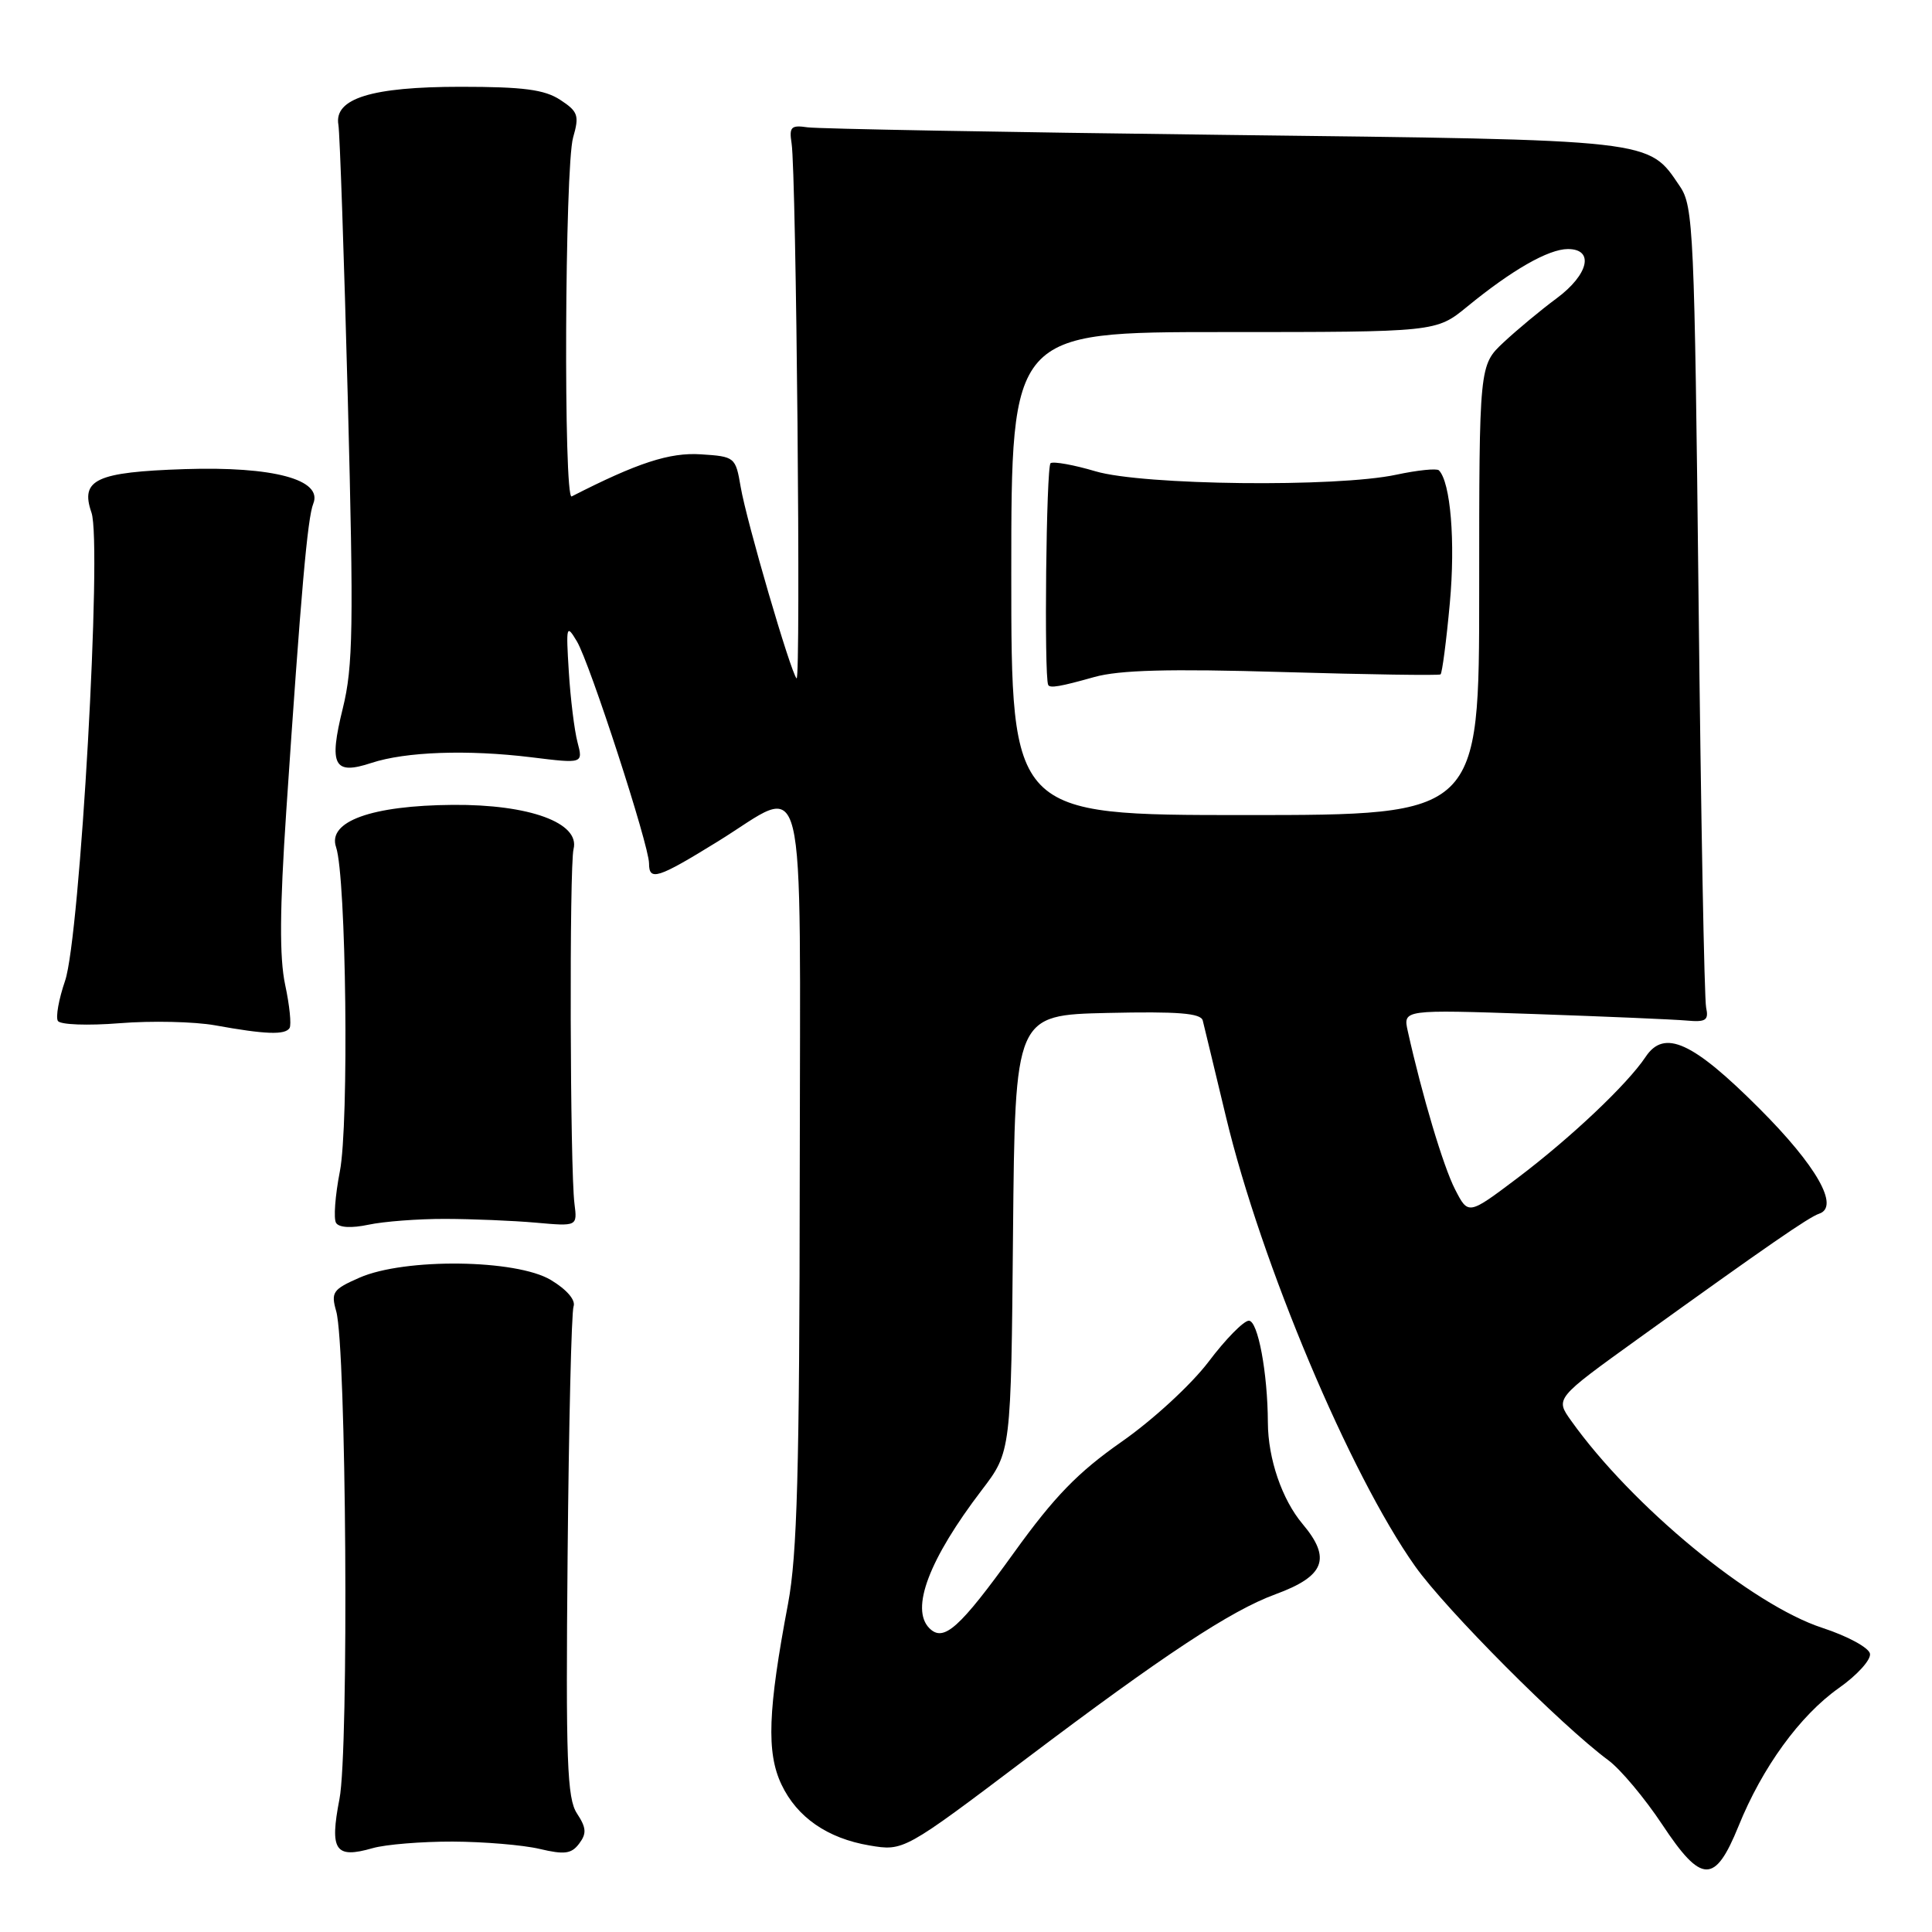 <?xml version="1.0" encoding="UTF-8" standalone="no"?>
<!DOCTYPE svg PUBLIC "-//W3C//DTD SVG 1.1//EN" "http://www.w3.org/Graphics/SVG/1.1/DTD/svg11.dtd" >
<svg xmlns="http://www.w3.org/2000/svg" xmlns:xlink="http://www.w3.org/1999/xlink" version="1.1" viewBox="0 0 256 256">
 <g >
 <path fill="currentColor"
d=" M 230.36 241.98 C 233.51 234.18 238.51 227.31 243.65 223.68 C 246.08 221.97 247.94 219.92 247.78 219.12 C 247.63 218.32 244.80 216.79 241.50 215.71 C 232.12 212.66 216.23 199.56 208.16 188.22 C 206.08 185.30 206.08 185.30 217.05 177.40 C 234.20 165.06 239.67 161.28 241.05 160.82 C 243.80 159.90 240.70 154.46 233.12 146.88 C 224.29 138.04 220.53 136.33 218.06 140.03 C 215.63 143.68 208.14 150.76 201.03 156.13 C 194.55 161.01 194.55 161.01 192.80 157.59 C 191.25 154.58 188.44 145.17 186.54 136.64 C 185.90 133.77 185.90 133.77 203.20 134.36 C 212.72 134.69 221.85 135.08 223.50 135.23 C 226.04 135.46 226.43 135.19 226.07 133.50 C 225.83 132.40 225.38 108.10 225.07 79.50 C 224.53 30.61 224.39 27.33 222.60 24.70 C 218.35 18.42 219.61 18.56 162.00 17.87 C 133.12 17.52 108.38 17.07 107.00 16.87 C 104.82 16.55 104.55 16.82 104.89 19.00 C 105.51 22.93 106.14 90.47 105.55 89.89 C 104.77 89.10 98.92 69.09 98.14 64.50 C 97.47 60.57 97.37 60.49 92.87 60.20 C 88.73 59.93 84.47 61.32 75.75 65.78 C 74.66 66.34 74.83 22.08 75.94 18.22 C 76.78 15.30 76.60 14.78 74.23 13.23 C 72.15 11.87 69.36 11.50 61.04 11.50 C 49.22 11.50 44.23 13.05 44.84 16.54 C 45.03 17.62 45.59 34.02 46.09 53.00 C 46.87 83.07 46.79 88.32 45.42 93.87 C 43.55 101.44 44.23 102.74 49.22 101.09 C 53.75 99.60 61.94 99.31 70.38 100.34 C 77.27 101.19 77.27 101.19 76.52 98.34 C 76.11 96.78 75.59 92.58 75.37 89.00 C 74.99 82.88 75.05 82.65 76.45 85.00 C 78.16 87.88 86.00 112.01 86.00 114.40 C 86.00 116.78 87.12 116.43 95.11 111.50 C 107.12 104.09 106.01 99.53 105.97 155.75 C 105.94 194.98 105.63 206.06 104.42 212.50 C 101.75 226.62 101.54 232.23 103.55 236.46 C 105.61 240.80 109.64 243.59 115.20 244.53 C 119.73 245.30 119.79 245.27 136.00 233.02 C 154.19 219.29 163.08 213.42 169.00 211.25 C 175.53 208.86 176.45 206.51 172.61 201.95 C 169.87 198.70 168.02 193.29 168.00 188.50 C 167.97 181.88 166.68 175.00 165.48 175.00 C 164.80 175.00 162.39 177.45 160.14 180.44 C 157.84 183.47 152.76 188.15 148.62 191.04 C 142.84 195.08 139.72 198.29 134.39 205.69 C 127.13 215.77 125.04 217.64 123.15 215.75 C 120.60 213.20 123.10 206.60 130.10 197.43 C 133.97 192.36 133.97 192.36 134.23 163.43 C 134.50 134.50 134.50 134.50 146.77 134.22 C 156.09 134.01 159.12 134.25 159.37 135.22 C 159.55 135.92 160.93 141.68 162.45 148.00 C 167.09 167.36 178.87 195.35 187.52 207.55 C 191.60 213.30 206.86 228.62 213.11 233.24 C 214.72 234.43 217.93 238.26 220.24 241.74 C 225.47 249.64 227.23 249.68 230.36 241.98 Z  M 59.99 244.02 C 64.12 244.04 69.30 244.47 71.50 244.99 C 74.80 245.77 75.72 245.65 76.74 244.29 C 77.75 242.95 77.70 242.19 76.45 240.29 C 75.14 238.29 74.96 233.39 75.21 206.22 C 75.37 188.78 75.72 173.87 76.00 173.11 C 76.30 172.27 75.11 170.88 73.00 169.61 C 68.42 166.85 53.62 166.67 47.63 169.30 C 44.10 170.85 43.83 171.23 44.55 173.75 C 45.89 178.49 46.25 231.85 44.98 238.39 C 43.66 245.21 44.41 246.32 49.38 244.89 C 51.09 244.40 55.86 244.01 59.99 244.02 Z  M 59.00 161.51 C 62.58 161.52 67.97 161.74 71.00 162.01 C 76.50 162.50 76.50 162.50 76.12 159.50 C 75.53 154.92 75.43 114.77 76.00 112.50 C 76.87 109.03 70.14 106.57 60.00 106.65 C 49.21 106.73 43.37 108.85 44.53 112.25 C 45.88 116.19 46.26 149.00 45.03 155.23 C 44.41 158.42 44.18 161.48 44.53 162.04 C 44.92 162.67 46.56 162.76 48.83 162.28 C 50.85 161.85 55.42 161.50 59.00 161.51 Z  M 38.37 136.22 C 38.63 135.79 38.37 133.20 37.78 130.47 C 37.02 126.88 37.06 120.49 37.93 107.50 C 39.88 78.45 40.75 68.61 41.51 66.74 C 42.80 63.55 36.21 61.78 24.48 62.16 C 12.73 62.55 10.60 63.54 12.12 67.92 C 13.55 72.01 10.61 124.21 8.62 129.97 C 7.79 132.39 7.36 134.78 7.67 135.28 C 7.98 135.78 11.61 135.92 15.87 135.58 C 20.07 135.24 25.75 135.37 28.50 135.86 C 35.17 137.07 37.78 137.16 38.37 136.22 Z  M 134.00 76.00 C 134.00 44.00 134.00 44.00 162.15 44.00 C 190.29 44.00 190.29 44.00 194.40 40.64 C 200.33 35.78 205.17 33.01 207.75 33.00 C 211.29 33.00 210.51 36.38 206.25 39.54 C 204.19 41.06 201.04 43.68 199.25 45.35 C 196.00 48.39 196.00 48.39 196.00 78.20 C 196.00 108.00 196.00 108.00 165.00 108.00 C 134.00 108.00 134.00 108.00 134.00 76.00 Z  M 145.00 89.71 C 148.32 88.78 154.89 88.60 170.00 89.05 C 181.28 89.38 190.67 89.52 190.88 89.36 C 191.09 89.20 191.65 84.95 192.11 79.91 C 192.86 71.77 192.21 63.88 190.66 62.32 C 190.37 62.04 187.83 62.30 185.02 62.90 C 177.11 64.60 151.41 64.31 145.16 62.45 C 142.30 61.60 139.62 61.12 139.21 61.37 C 138.63 61.73 138.33 89.54 138.89 90.75 C 139.10 91.22 140.49 90.98 145.00 89.71 Z "/>
</g>
</svg>